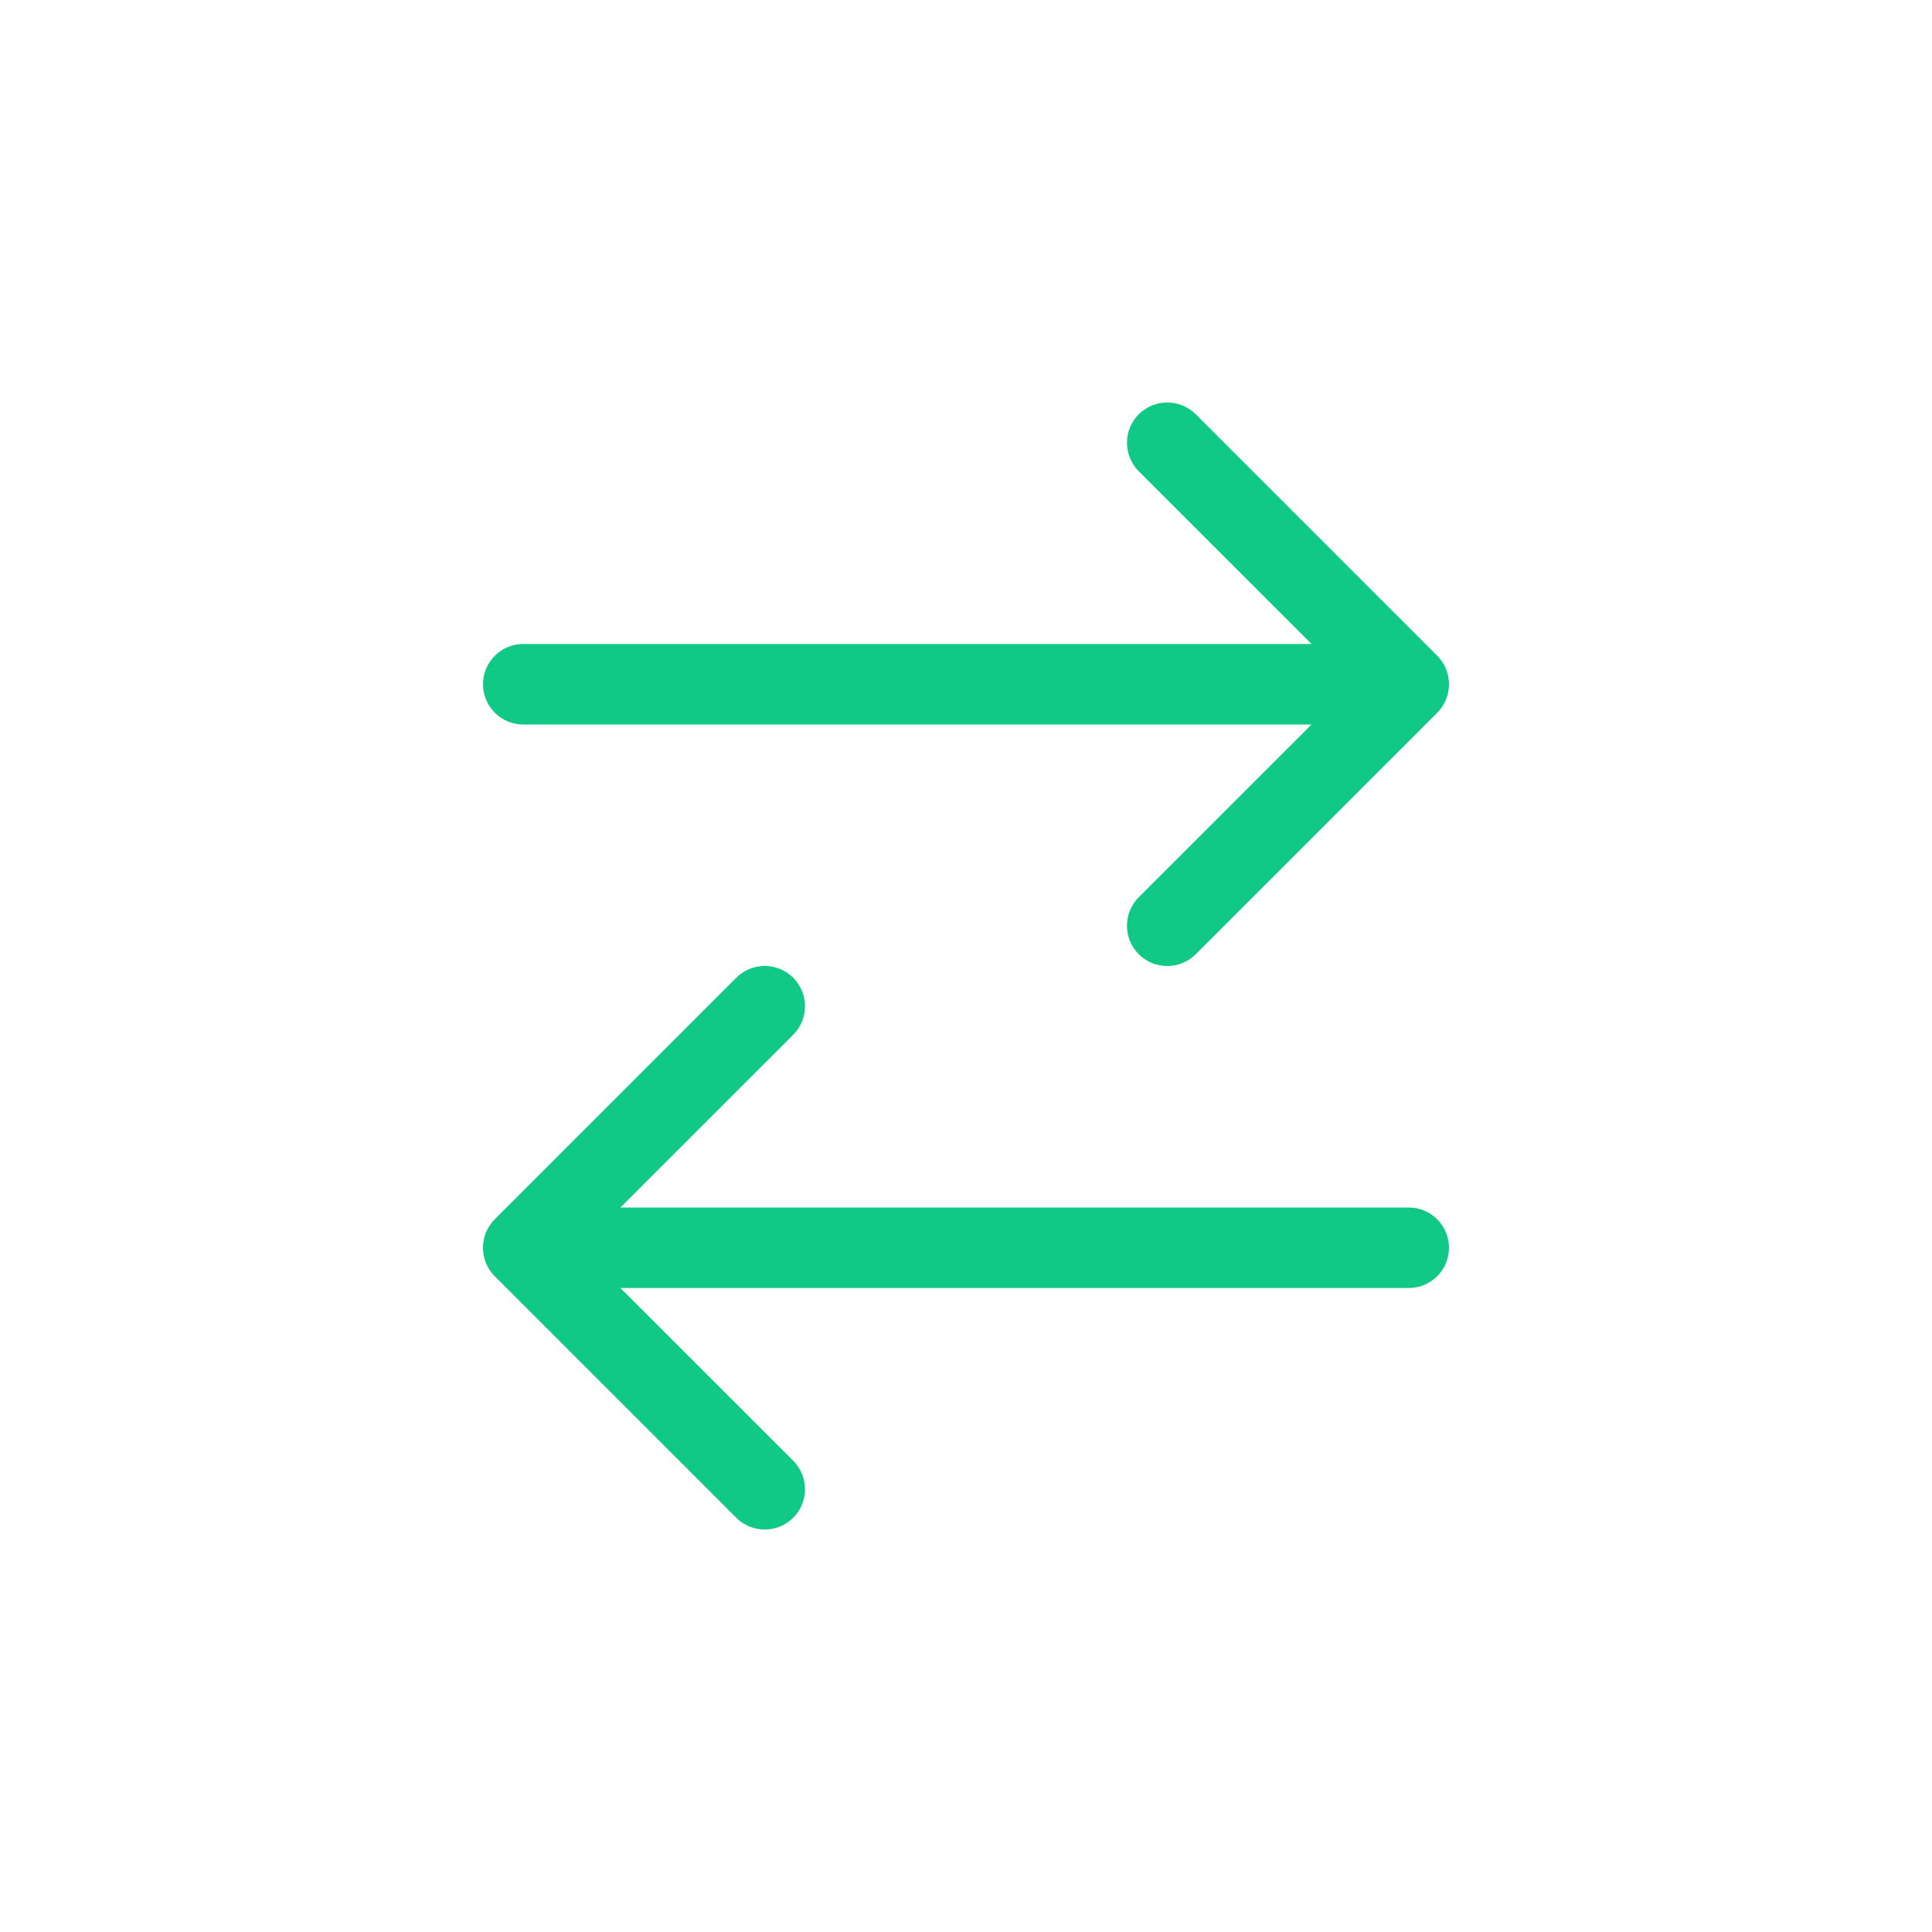<svg width="24" height="24" viewBox="0 0 24 24" fill="none" xmlns="http://www.w3.org/2000/svg">
<path fill-rule="evenodd" clip-rule="evenodd" d="M14.146 5.146C14.342 4.951 14.658 4.951 14.854 5.146L17.854 8.146C18.049 8.342 18.049 8.658 17.854 8.854L14.854 11.854C14.658 12.049 14.342 12.049 14.146 11.854C13.951 11.658 13.951 11.342 14.146 11.146L16.293 9H6.5C6.224 9 6 8.776 6 8.5C6 8.224 6.224 8 6.5 8H16.293L14.146 5.854C13.951 5.658 13.951 5.342 14.146 5.146ZM9.854 12.146C10.049 12.342 10.049 12.658 9.854 12.854L7.707 15H17.5C17.776 15 18 15.224 18 15.5C18 15.776 17.776 16 17.5 16H7.707L9.854 18.146C10.049 18.342 10.049 18.658 9.854 18.854C9.658 19.049 9.342 19.049 9.146 18.854L6.146 15.854C5.951 15.658 5.951 15.342 6.146 15.146L9.146 12.146C9.342 11.951 9.658 11.951 9.854 12.146Z" fill="#10C986"/>
</svg>
